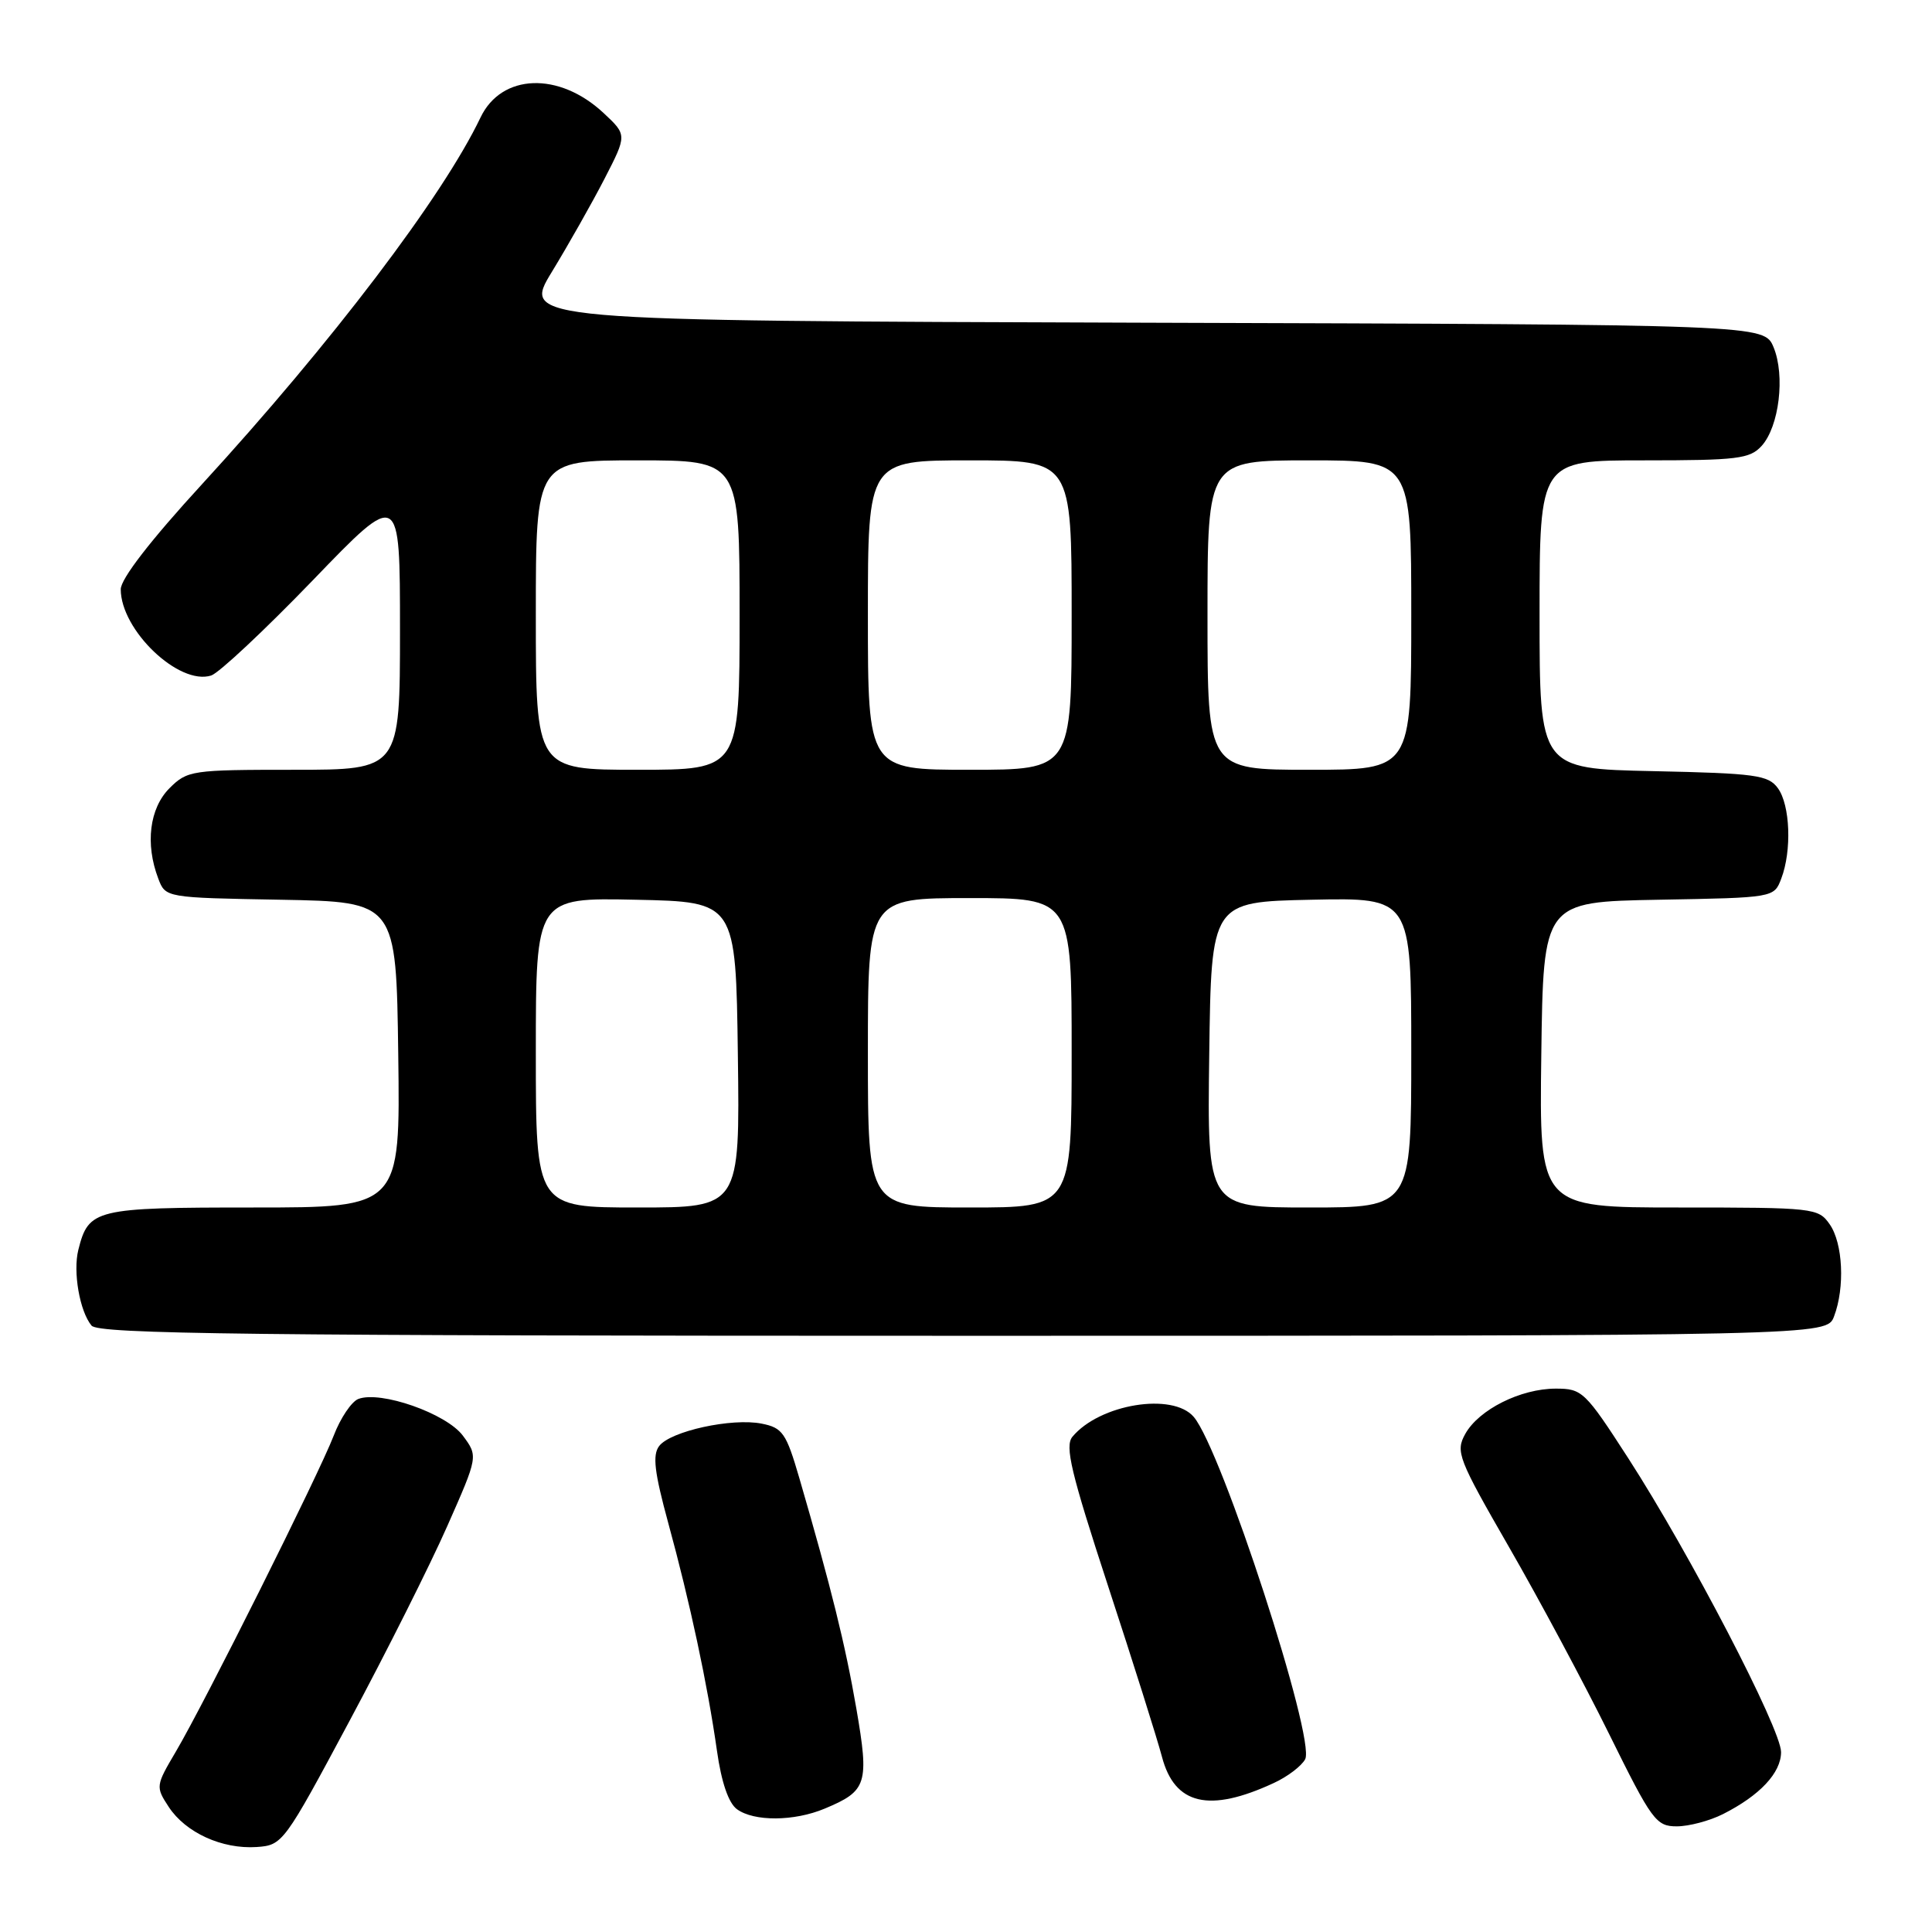 <?xml version="1.0" encoding="UTF-8" standalone="no"?>
<!DOCTYPE svg PUBLIC "-//W3C//DTD SVG 1.1//EN" "http://www.w3.org/Graphics/SVG/1.1/DTD/svg11.dtd" >
<svg xmlns="http://www.w3.org/2000/svg" xmlns:xlink="http://www.w3.org/1999/xlink" version="1.1" viewBox="0 0 256 256">
 <g >
 <path fill="currentColor"
d=" M 46.33 228.00 C 51.19 218.93 57.01 207.33 59.26 202.23 C 63.36 192.96 63.36 192.96 61.33 190.23 C 59.14 187.29 50.43 184.24 47.48 185.37 C 46.58 185.72 45.10 187.91 44.21 190.25 C 42.25 195.34 27.14 225.59 23.30 232.10 C 20.63 236.62 20.61 236.76 22.36 239.43 C 24.60 242.84 29.43 245.04 34.00 244.74 C 37.45 244.50 37.63 244.26 46.33 228.00 Z  M 228.30 240.38 C 233.19 237.91 236.00 234.91 236.00 232.16 C 236.00 229.11 223.91 205.86 215.77 193.25 C 210.03 184.36 209.65 184.00 206.15 184.00 C 201.49 184.00 195.94 186.78 194.15 190.01 C 192.85 192.36 193.19 193.25 199.96 205.01 C 203.92 211.88 209.88 223.01 213.21 229.75 C 218.88 241.24 219.44 242.00 222.18 242.00 C 223.79 242.00 226.54 241.27 228.30 240.38 Z  M 109.28 239.65 C 114.89 237.31 115.19 236.37 113.47 226.39 C 112.00 217.90 110.16 210.46 105.92 195.87 C 104.17 189.87 103.70 189.19 100.93 188.64 C 96.99 187.85 88.84 189.63 87.34 191.61 C 86.44 192.80 86.71 195.07 88.55 201.82 C 91.42 212.30 93.76 223.24 95.00 231.98 C 95.59 236.16 96.53 238.91 97.65 239.73 C 99.91 241.38 105.23 241.35 109.28 239.65 Z  M 168.78 236.26 C 170.59 235.43 172.46 234.01 172.94 233.11 C 174.36 230.46 161.87 192.07 158.18 187.75 C 155.38 184.46 145.70 186.05 142.10 190.38 C 141.07 191.63 141.91 195.14 146.84 210.20 C 150.14 220.26 153.35 230.44 153.97 232.80 C 155.65 239.16 160.23 240.23 168.78 236.26 Z  M 243.02 174.43 C 244.48 170.60 244.20 164.73 242.44 162.22 C 240.93 160.06 240.37 160.00 222.42 160.00 C 203.96 160.00 203.96 160.00 204.23 139.75 C 204.50 119.50 204.50 119.50 219.78 119.22 C 235.07 118.95 235.07 118.95 236.03 116.41 C 237.44 112.71 237.21 106.68 235.58 104.44 C 234.31 102.70 232.65 102.47 219.08 102.18 C 204.00 101.86 204.00 101.86 204.00 81.43 C 204.00 61.00 204.00 61.00 217.85 61.00 C 230.23 61.00 231.87 60.80 233.43 59.08 C 235.75 56.51 236.56 49.78 235.01 46.02 C 233.76 43.01 233.76 43.01 151.46 42.76 C 69.17 42.50 69.17 42.50 73.14 36.00 C 75.32 32.42 78.45 26.89 80.10 23.69 C 83.09 17.88 83.09 17.88 79.97 14.97 C 74.07 9.46 66.45 9.74 63.67 15.57 C 58.67 26.04 43.97 45.40 26.75 64.18 C 19.95 71.59 16.00 76.70 16.00 78.08 C 16.00 83.50 23.71 90.86 27.98 89.51 C 29.01 89.18 35.06 83.51 41.43 76.91 C 53.00 64.90 53.00 64.90 53.00 83.45 C 53.00 102.00 53.00 102.00 38.95 102.00 C 25.38 102.00 24.83 102.08 22.45 104.45 C 19.81 107.10 19.22 111.82 20.97 116.41 C 21.93 118.95 21.93 118.95 37.22 119.22 C 52.50 119.50 52.50 119.50 52.77 139.75 C 53.04 160.00 53.04 160.00 33.59 160.00 C 12.56 160.00 11.74 160.20 10.38 165.61 C 9.65 168.53 10.56 173.76 12.13 175.65 C 13.05 176.77 33.02 177.00 127.65 177.00 C 242.05 177.00 242.05 177.00 243.02 174.43 Z  M 71.00 139.47 C 71.00 118.94 71.00 118.94 84.25 119.22 C 97.50 119.50 97.50 119.50 97.77 139.75 C 98.04 160.00 98.04 160.00 84.52 160.00 C 71.00 160.00 71.00 160.00 71.00 139.47 Z  M 115.00 139.50 C 115.00 119.00 115.00 119.00 128.50 119.00 C 142.00 119.00 142.00 119.00 142.00 139.50 C 142.00 160.00 142.00 160.00 128.50 160.00 C 115.00 160.00 115.00 160.00 115.00 139.50 Z  M 160.23 139.75 C 160.50 119.50 160.50 119.50 173.75 119.22 C 187.00 118.94 187.00 118.94 187.00 139.47 C 187.00 160.00 187.00 160.00 173.48 160.00 C 159.96 160.00 159.96 160.00 160.23 139.75 Z  M 71.00 81.50 C 71.00 61.00 71.00 61.00 84.50 61.00 C 98.00 61.00 98.00 61.00 98.00 81.50 C 98.00 102.00 98.00 102.00 84.50 102.00 C 71.00 102.00 71.00 102.00 71.00 81.50 Z  M 115.00 81.50 C 115.00 61.00 115.00 61.00 128.50 61.00 C 142.00 61.00 142.00 61.00 142.00 81.50 C 142.00 102.00 142.00 102.00 128.50 102.00 C 115.00 102.00 115.00 102.00 115.00 81.50 Z  M 160.00 81.50 C 160.00 61.00 160.00 61.00 173.50 61.00 C 187.00 61.00 187.00 61.00 187.00 81.50 C 187.00 102.00 187.00 102.00 173.50 102.00 C 160.00 102.00 160.00 102.00 160.00 81.50 Z "/>
</g>
</svg>
